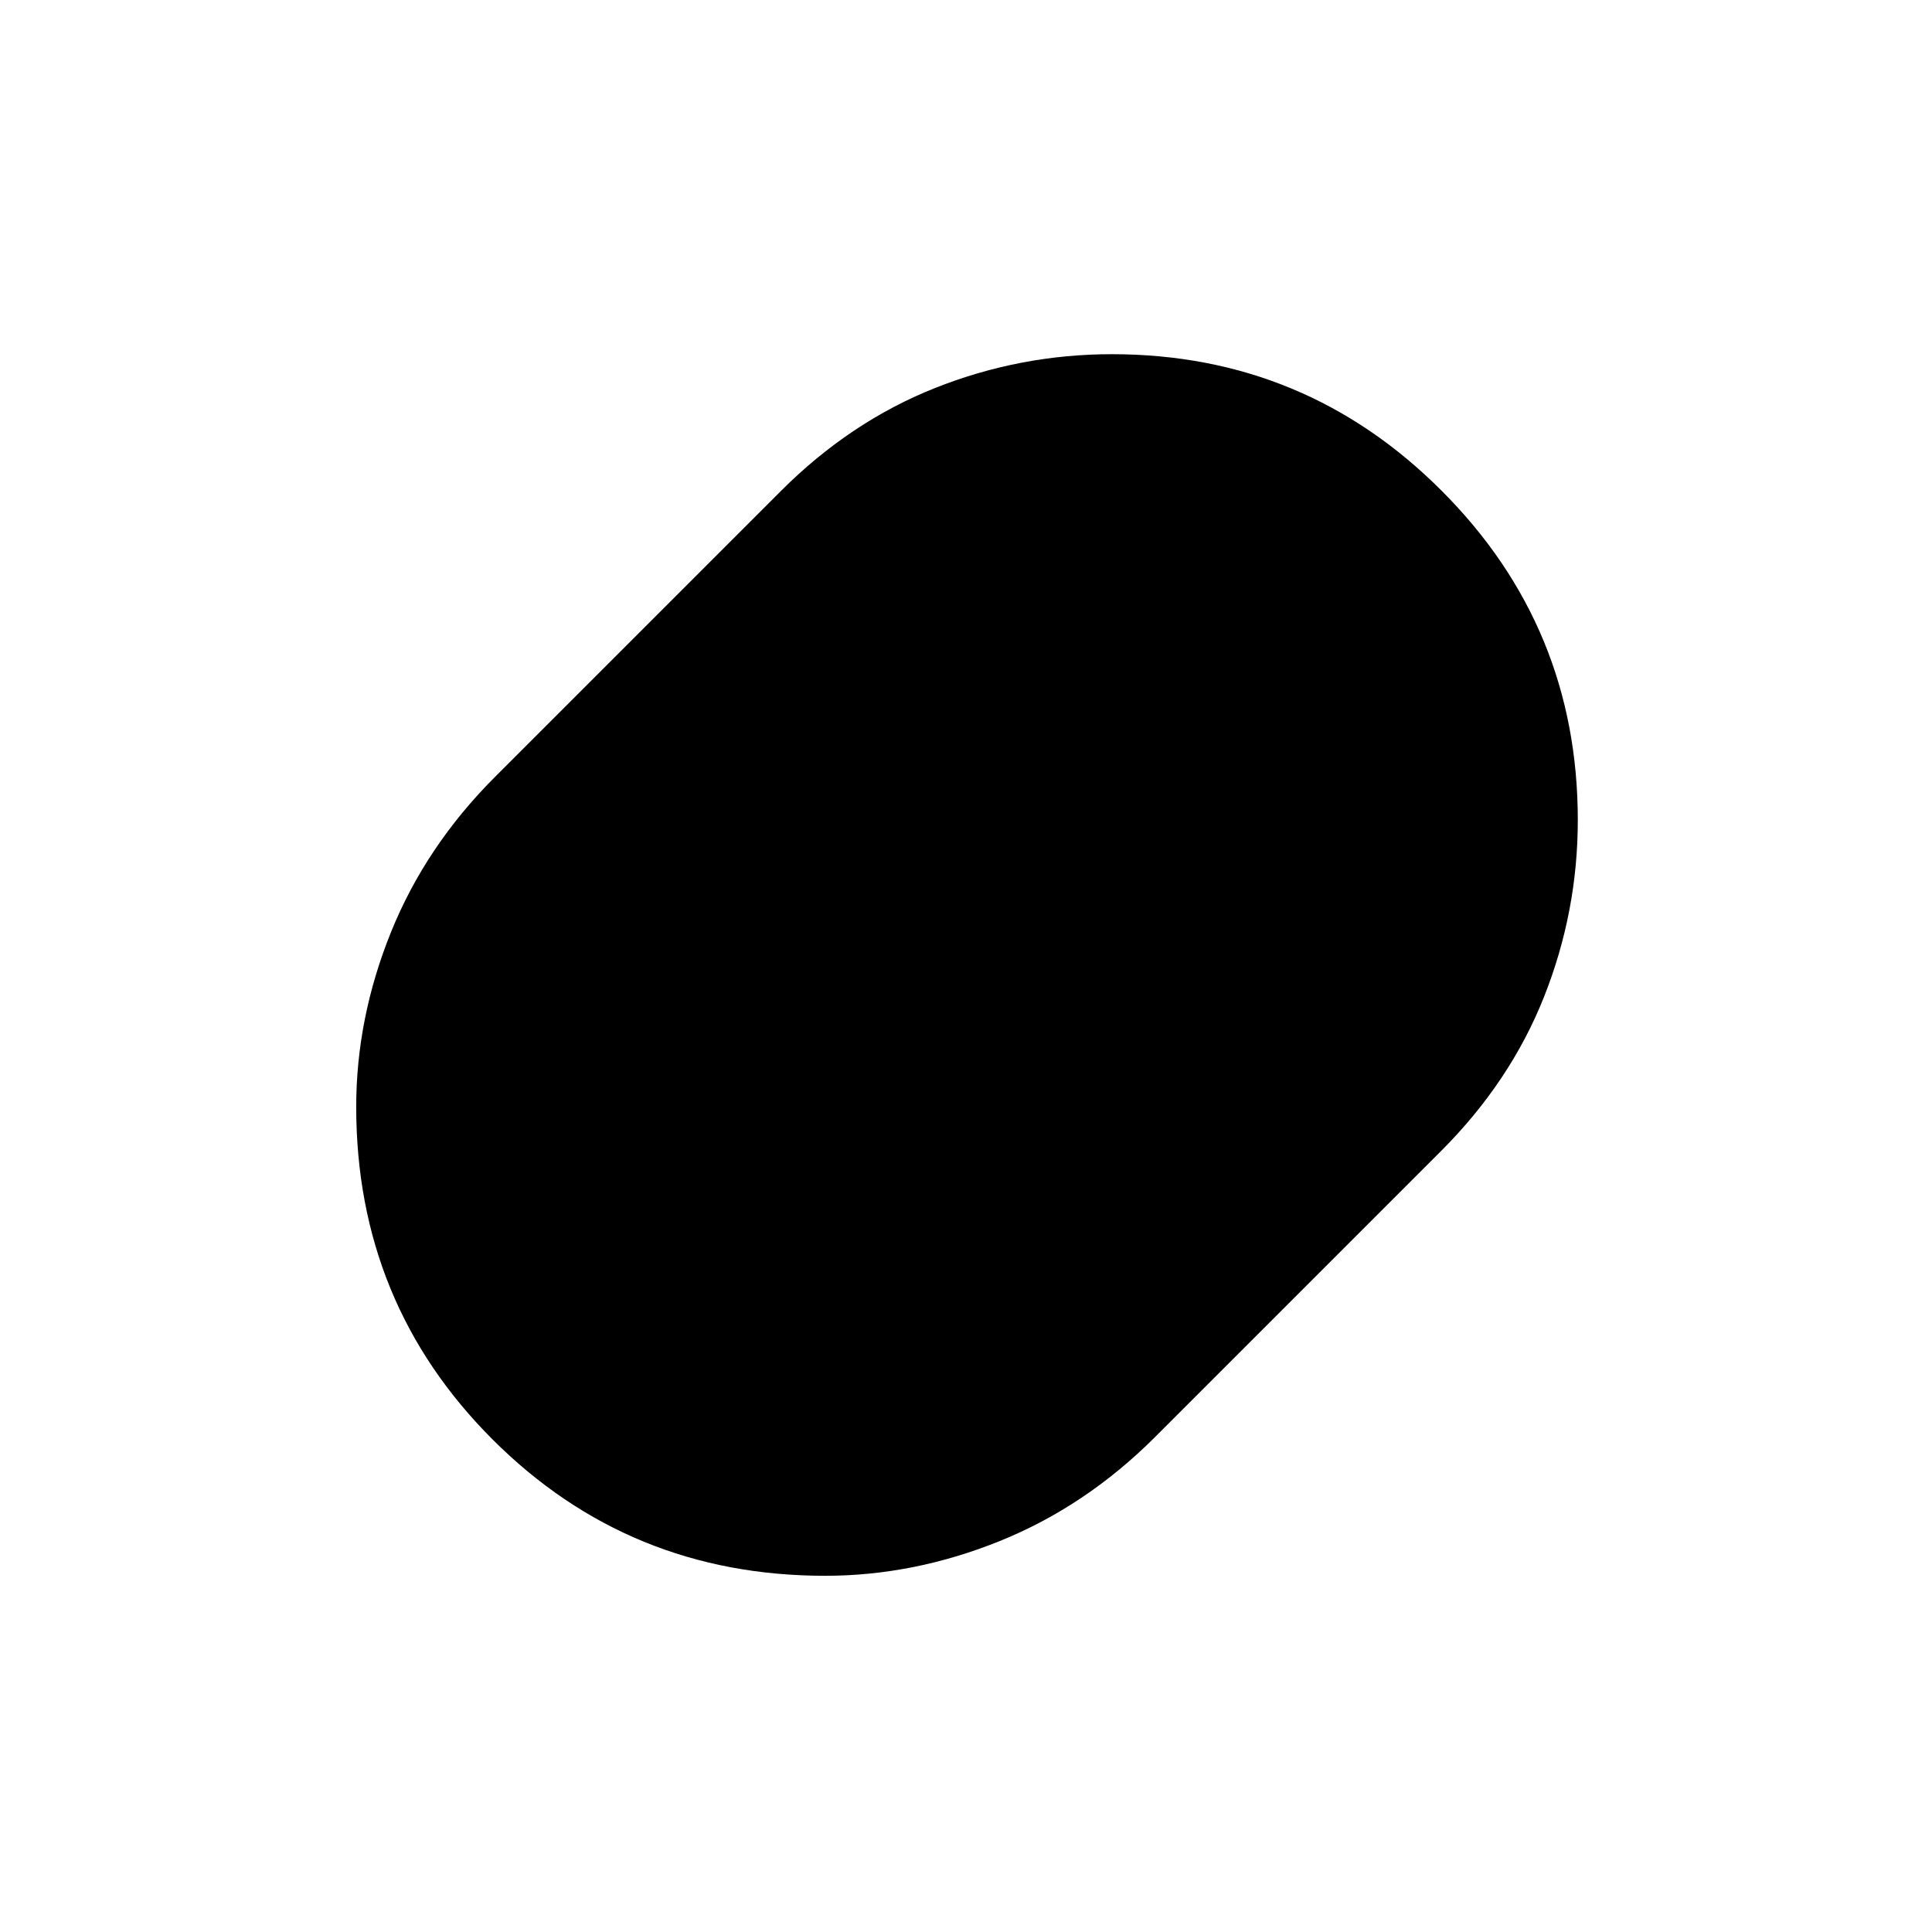 <svg xmlns="http://www.w3.org/2000/svg" height="24" viewBox="0 -960 960 960" width="24"><path d="M410-177q-97.5 0-165.25-67.75T177-410q0-44 17.25-86.75T246-574l142-142q34.5-34.5 76.75-51.25T552.5-784q96 0 163.75 67.75T784-552.5q0 45.5-16.75 87.75T716-388L574-246q-34.5 34.5-77.25 51.75T410-177Z"/></svg>